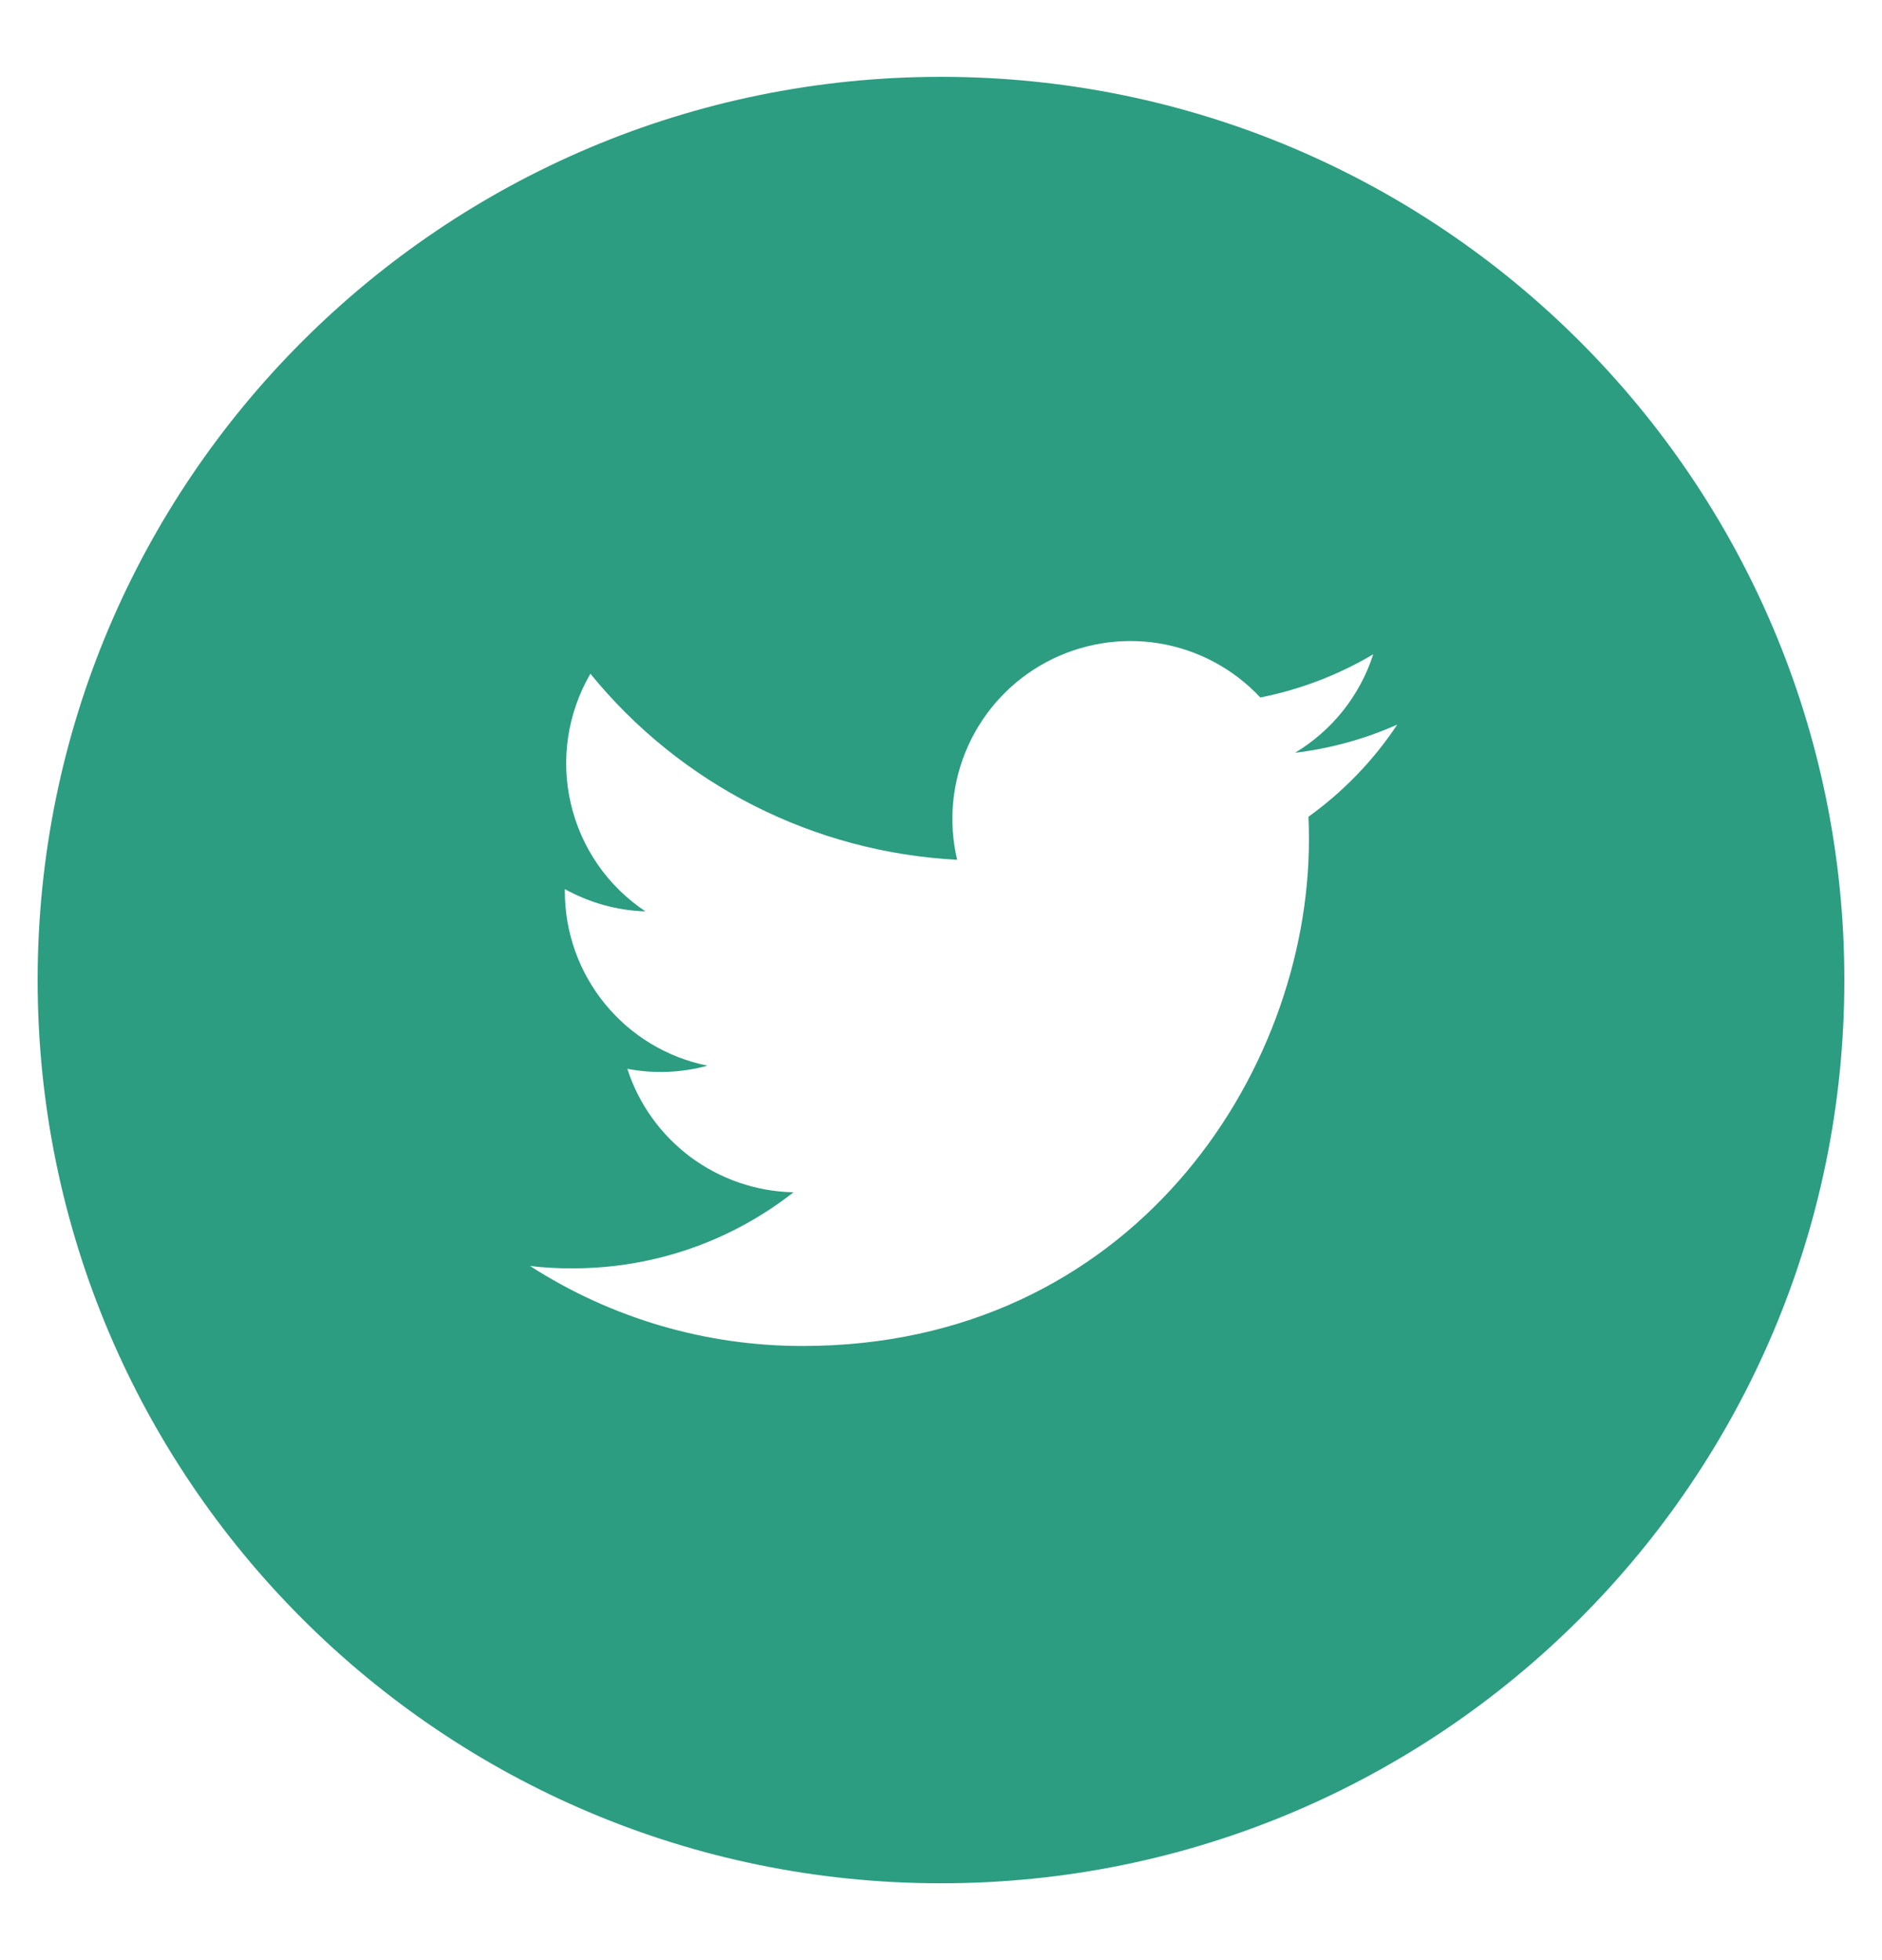 <svg width="24" height="25" viewBox="0 0 24 25" fill="none" xmlns="http://www.w3.org/2000/svg">
<g clip-path="url(#clip0_4733_6144)">
<path d="M12.001 0.98C5.638 0.98 0.48 6.138 0.48 12.501C0.48 18.863 5.638 24.02 12.001 24.02C18.363 24.02 23.52 18.863 23.52 12.501C23.52 6.138 18.363 0.98 12.001 0.98ZM16.686 10.417C16.691 10.516 16.692 10.613 16.692 10.71C16.692 13.71 14.411 17.167 10.238 17.167C9.004 17.169 7.797 16.815 6.76 16.147C6.937 16.168 7.117 16.178 7.301 16.177C8.364 16.177 9.342 15.816 10.119 15.207C9.646 15.197 9.187 15.04 8.807 14.758C8.428 14.476 8.145 14.082 8 13.632C8.339 13.697 8.689 13.683 9.023 13.592C8.51 13.489 8.047 13.211 7.716 12.805C7.384 12.4 7.203 11.892 7.203 11.368V11.34C7.509 11.509 7.859 11.613 8.231 11.624C7.75 11.304 7.409 10.812 7.279 10.248C7.148 9.685 7.238 9.093 7.529 8.593C8.099 9.294 8.81 9.867 9.616 10.276C10.421 10.684 11.304 10.919 12.206 10.966C12.091 10.479 12.14 9.968 12.346 9.512C12.552 9.056 12.902 8.681 13.343 8.445C13.784 8.209 14.291 8.125 14.784 8.206C15.278 8.288 15.73 8.53 16.072 8.896C16.58 8.795 17.067 8.609 17.512 8.345C17.343 8.871 16.988 9.317 16.515 9.601C16.965 9.547 17.404 9.426 17.818 9.242C17.515 9.699 17.131 10.097 16.686 10.417Z" fill="#2C9D81"/>
</g>
<defs>
<clipPath id="clip0_4733_6144">
<rect width="24" height="24" fill="white" transform="translate(0 0.5)"/>
</clipPath>
</defs>
</svg>

